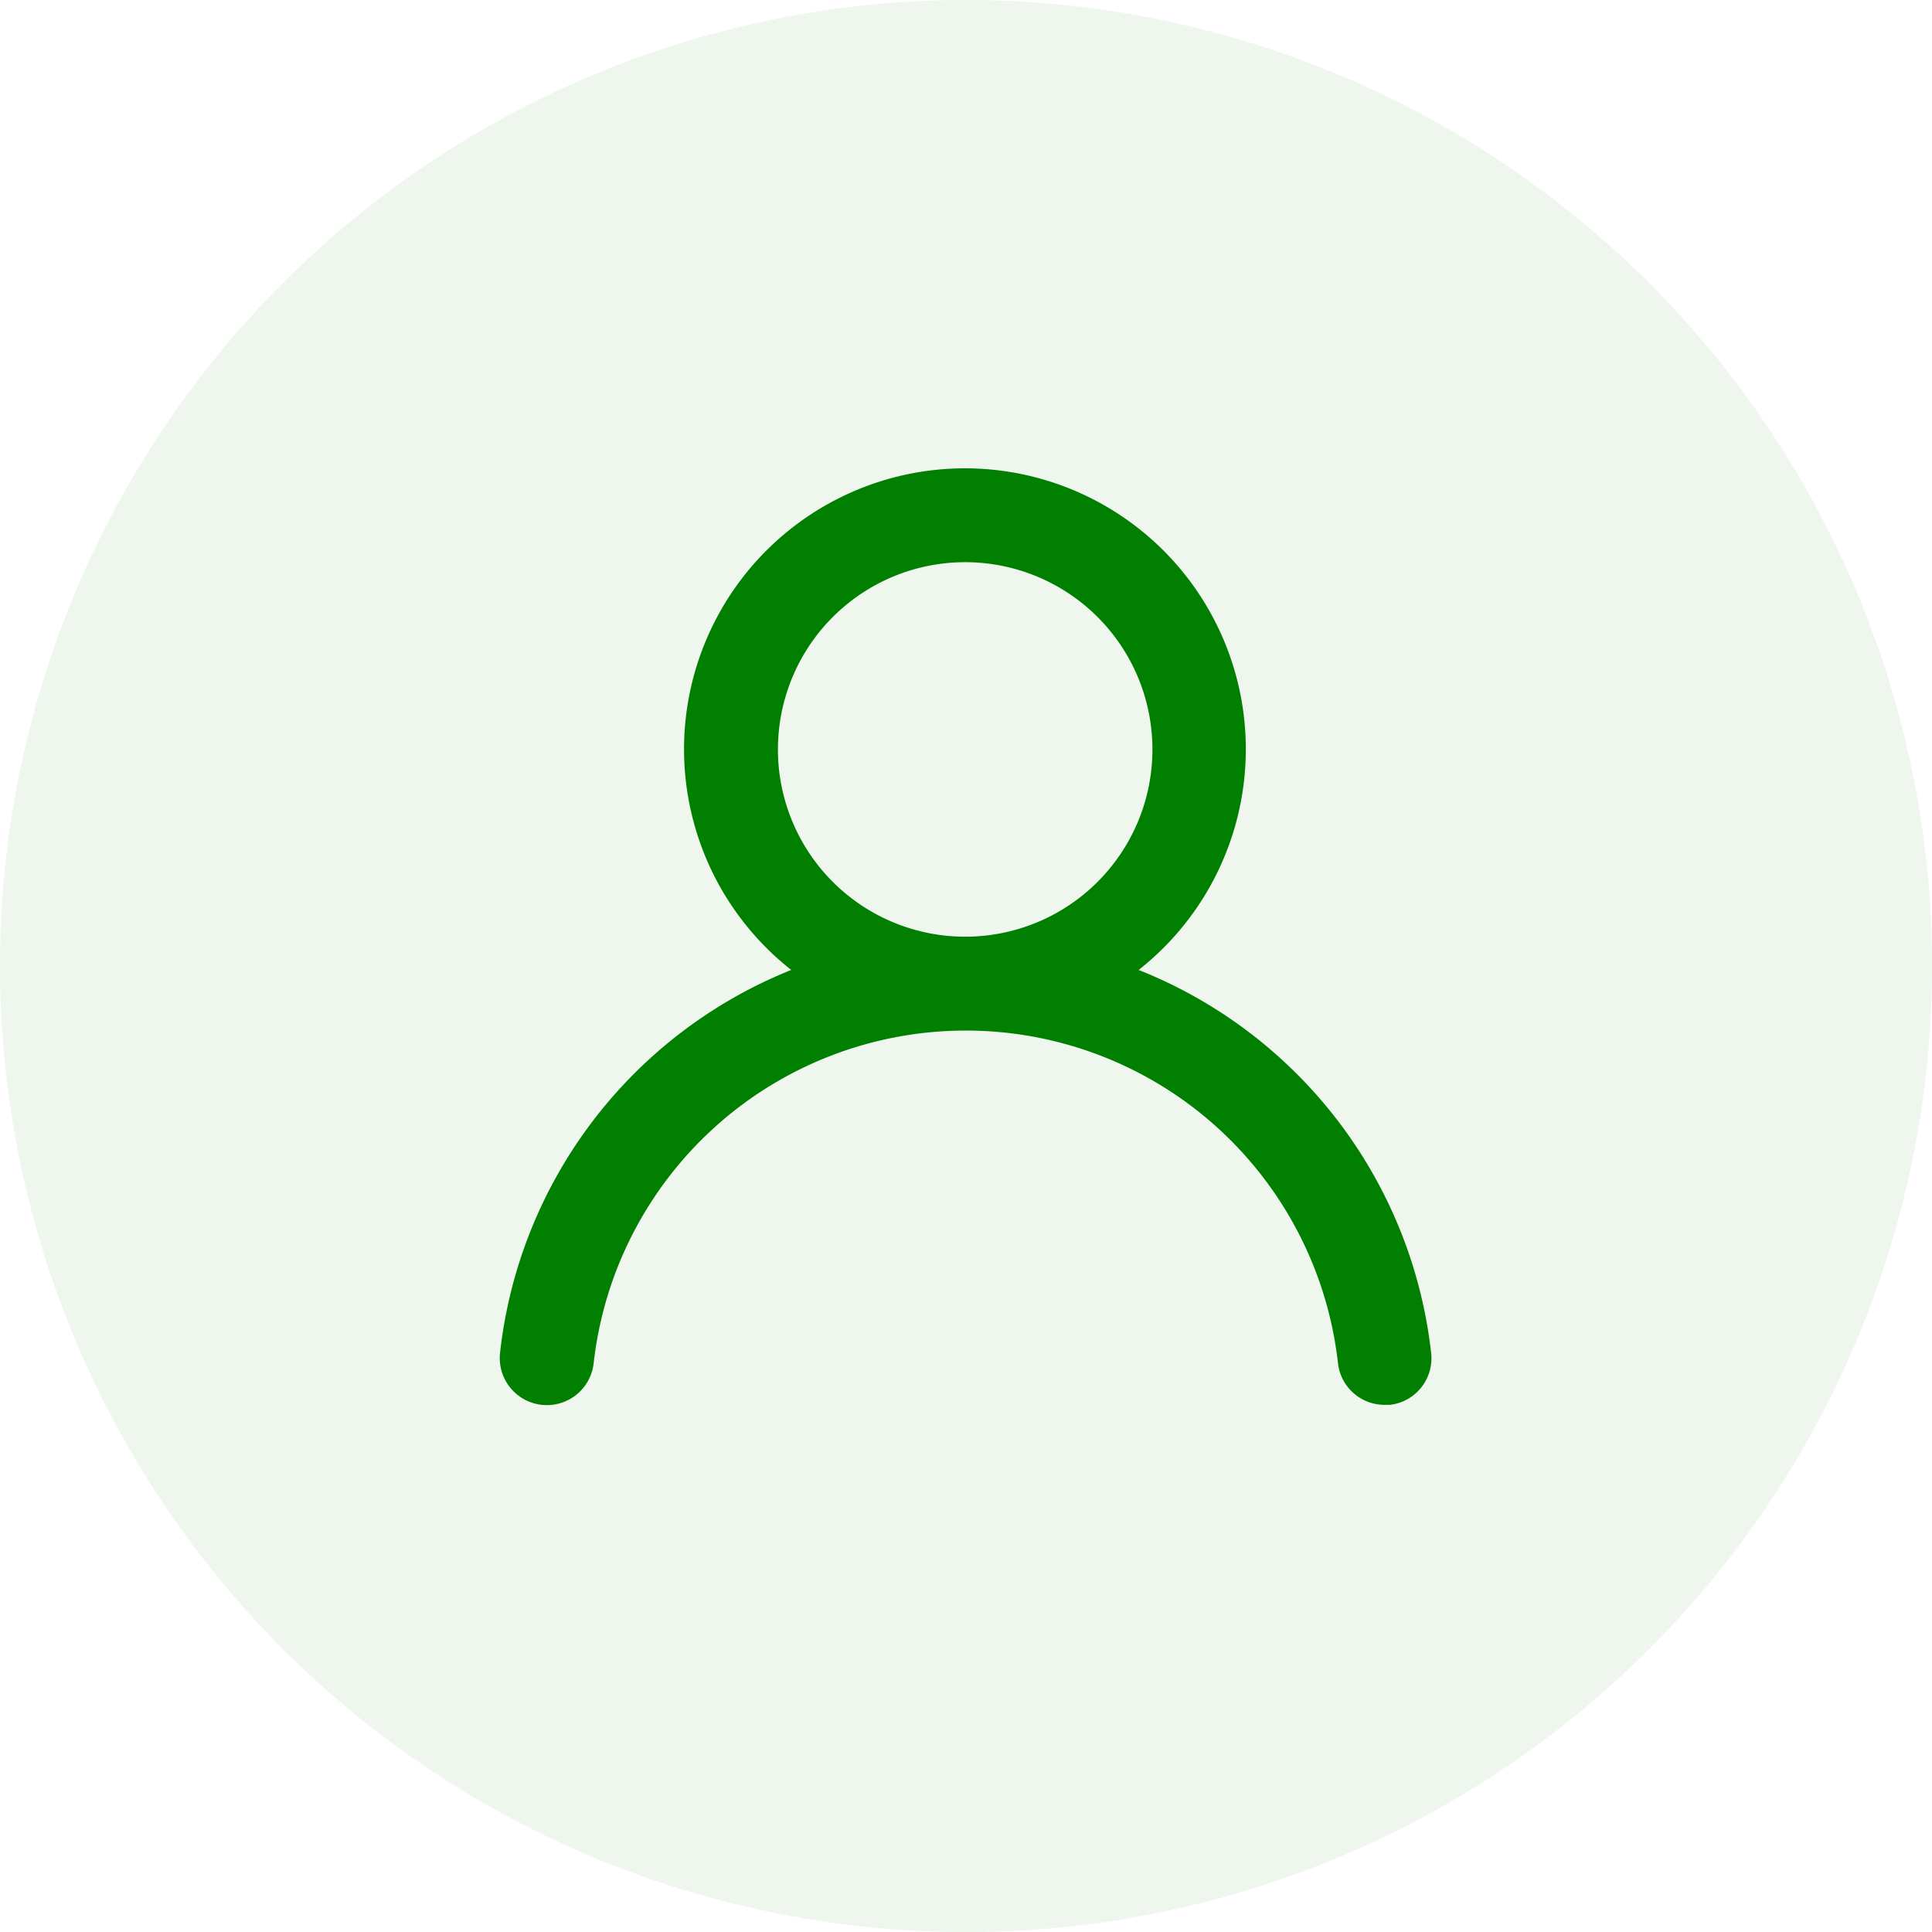<svg id="Groupe_57" data-name="Groupe 57" xmlns="http://www.w3.org/2000/svg" width="27.135" height="27.135" viewBox="0 0 27.135 27.135">
  <path id="user_3_" data-name="user (3)" d="M11.036,9.04a3.945,3.945,0,1,0-4.879,0,6.575,6.575,0,0,0-4.09,5.378.661.661,0,1,0,1.315.145,5.26,5.26,0,0,1,10.454,0,.658.658,0,0,0,.658.585h.072a.658.658,0,0,0,.579-.723A6.575,6.575,0,0,0,11.036,9.04ZM8.6,8.573a2.63,2.63,0,1,1,2.63-2.63A2.63,2.63,0,0,1,8.6,8.573Z" transform="translate(4.956 4.583)" fill="green"/>
  <path id="Tracé_273" data-name="Tracé 273" d="M13.568,0A13.568,13.568,0,1,1,0,13.568,13.568,13.568,0,0,1,13.568,0Z" transform="translate(0 0)" fill="green" opacity="0.07"/>
</svg>

